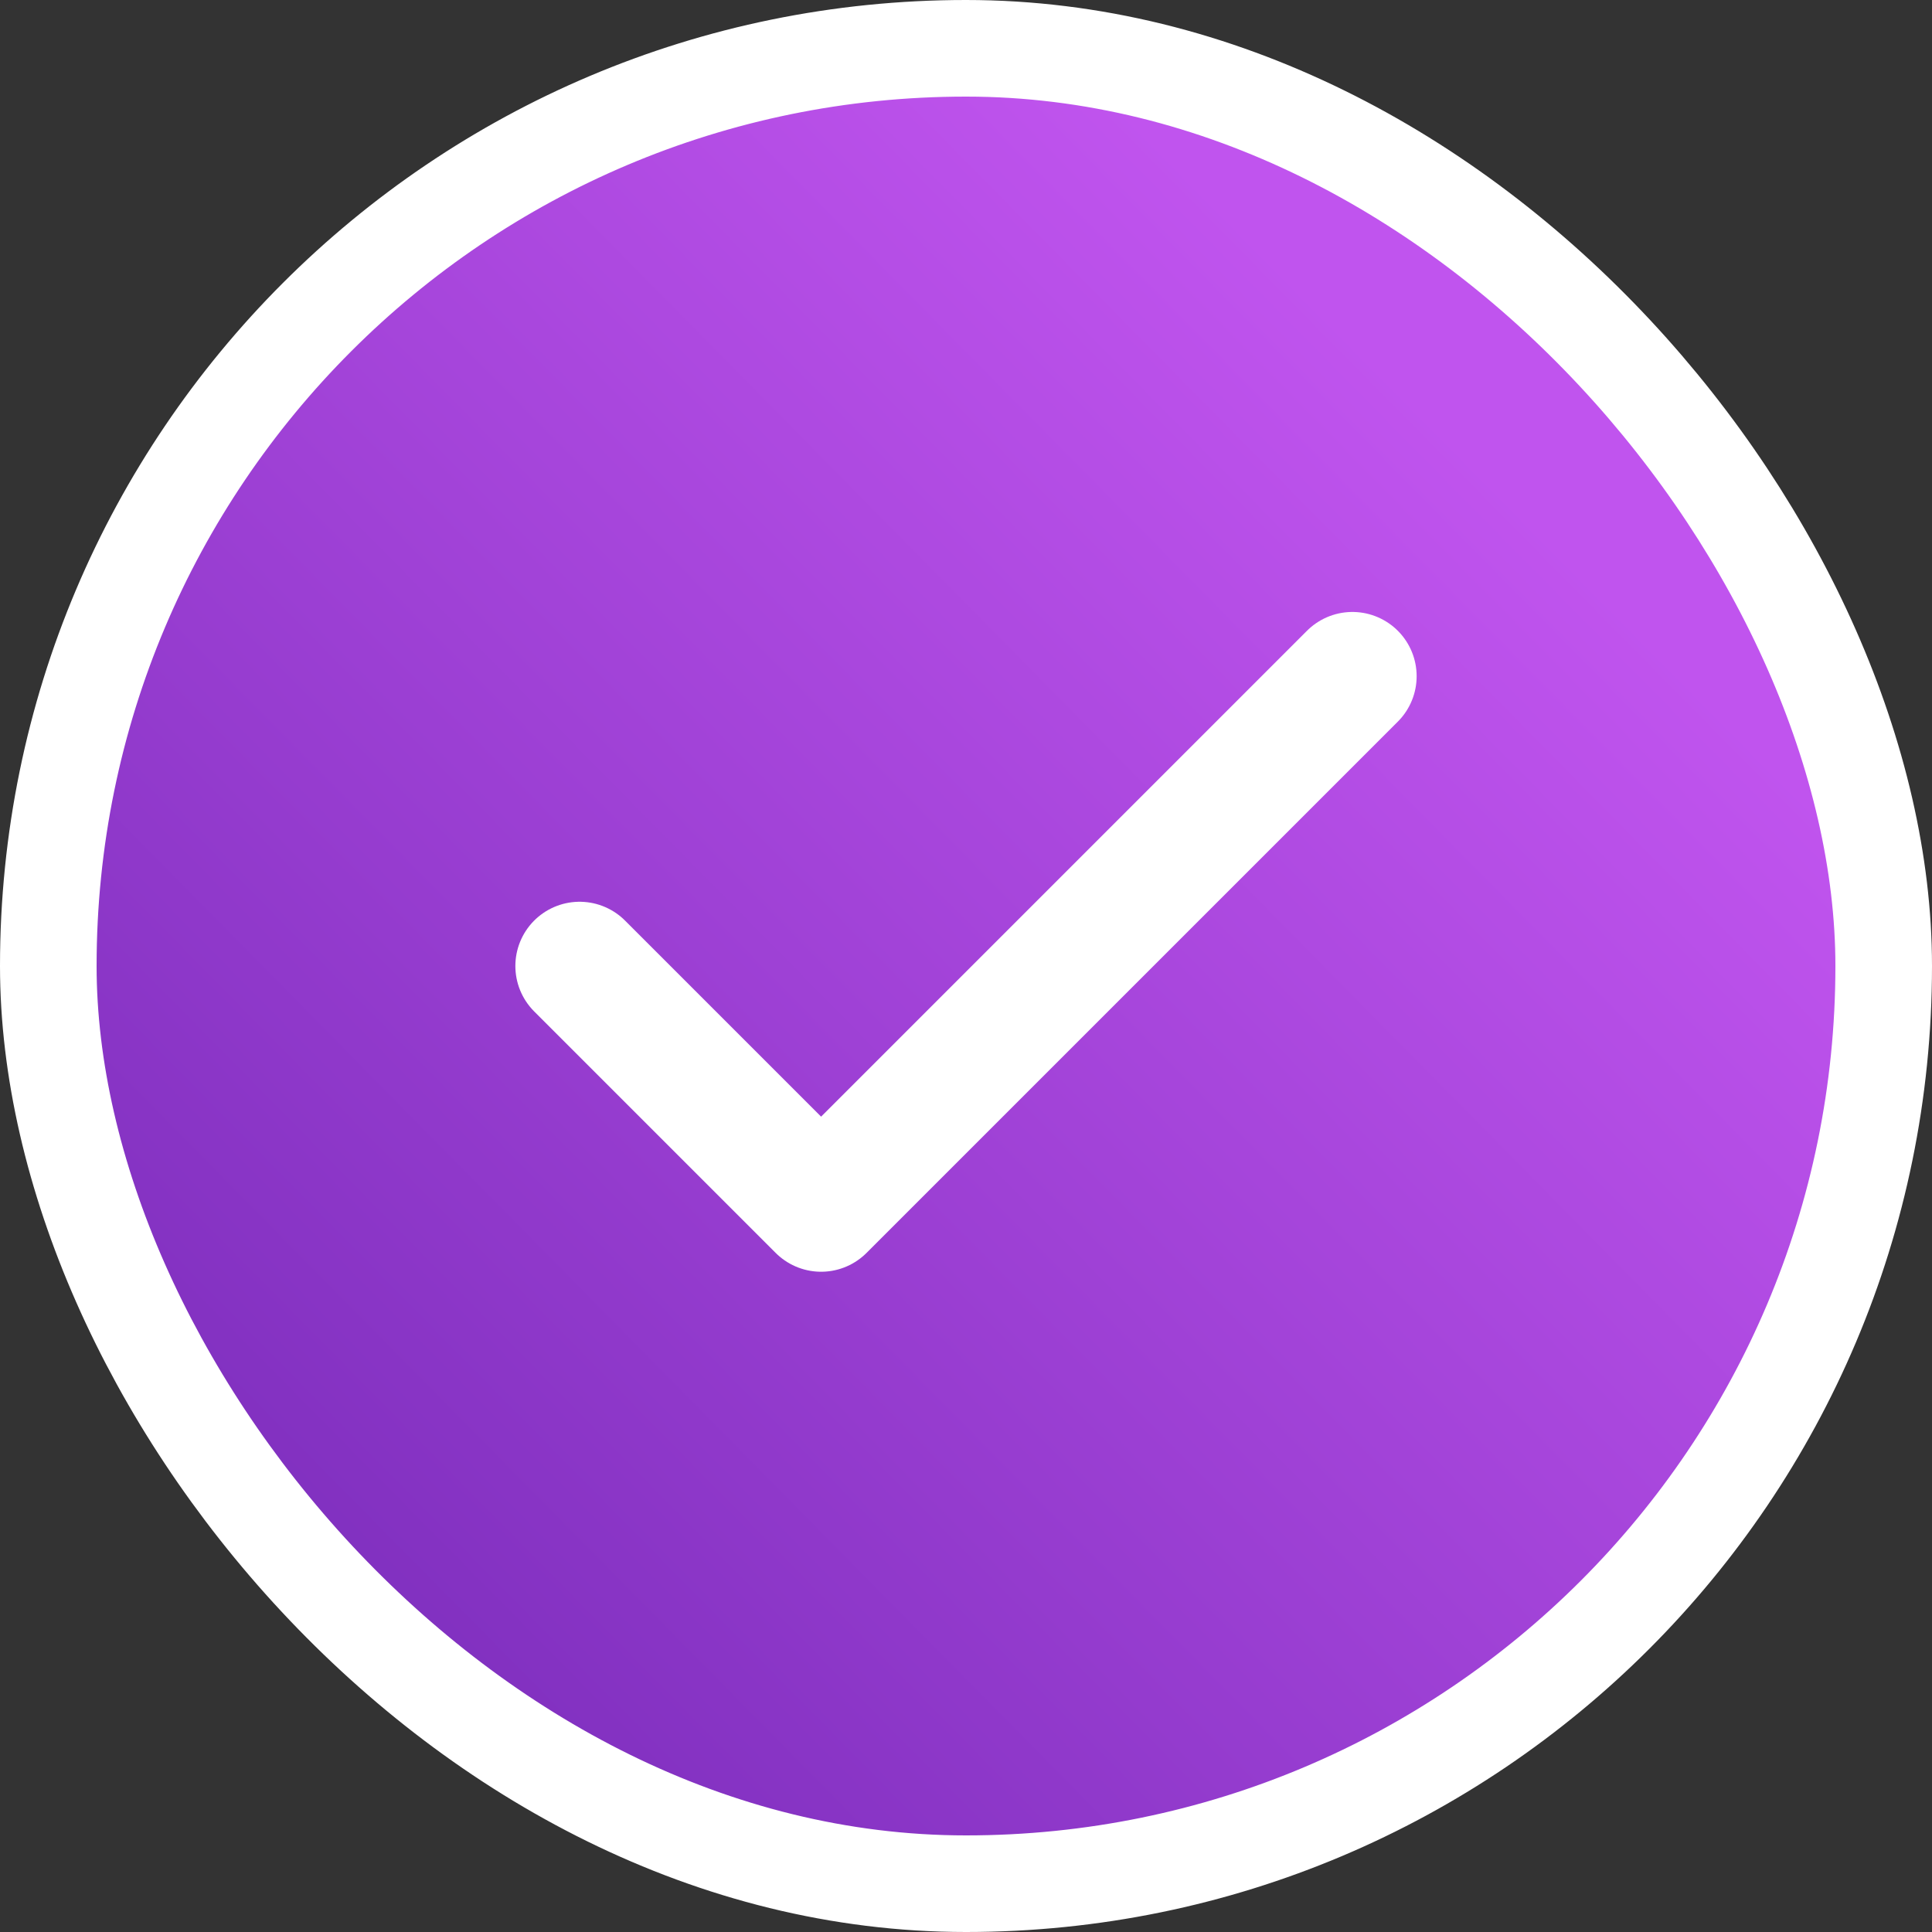 <svg width="20" height="20" viewBox="0 0 20 20" fill="none" xmlns="http://www.w3.org/2000/svg">
<rect x="0" y="0" width="20" height="20" fill="#333333" stroke="none"/>
<rect x="0.5" y="0.5" width="19" height="19" rx="9.5" fill="url(#paint0_linear_15106_7290)"/>
<path d="M14 7L8.5 12.5L6 10" stroke="white" stroke-width="1.33" stroke-linecap="round" stroke-linejoin="round"/>
<rect x="0.5" y="0.5" width="19" height="19" rx="9.5" stroke="white"/>
<defs>
<linearGradient id="paint0_linear_15106_7290" x1="2.929" y1="17.071" x2="15.352" y2="4.815" gradientUnits="userSpaceOnUse">
<stop stop-color="#7D2EBD"/>
<stop offset="1" stop-color="#C054EE"/>
</linearGradient>
</defs>
</svg>
